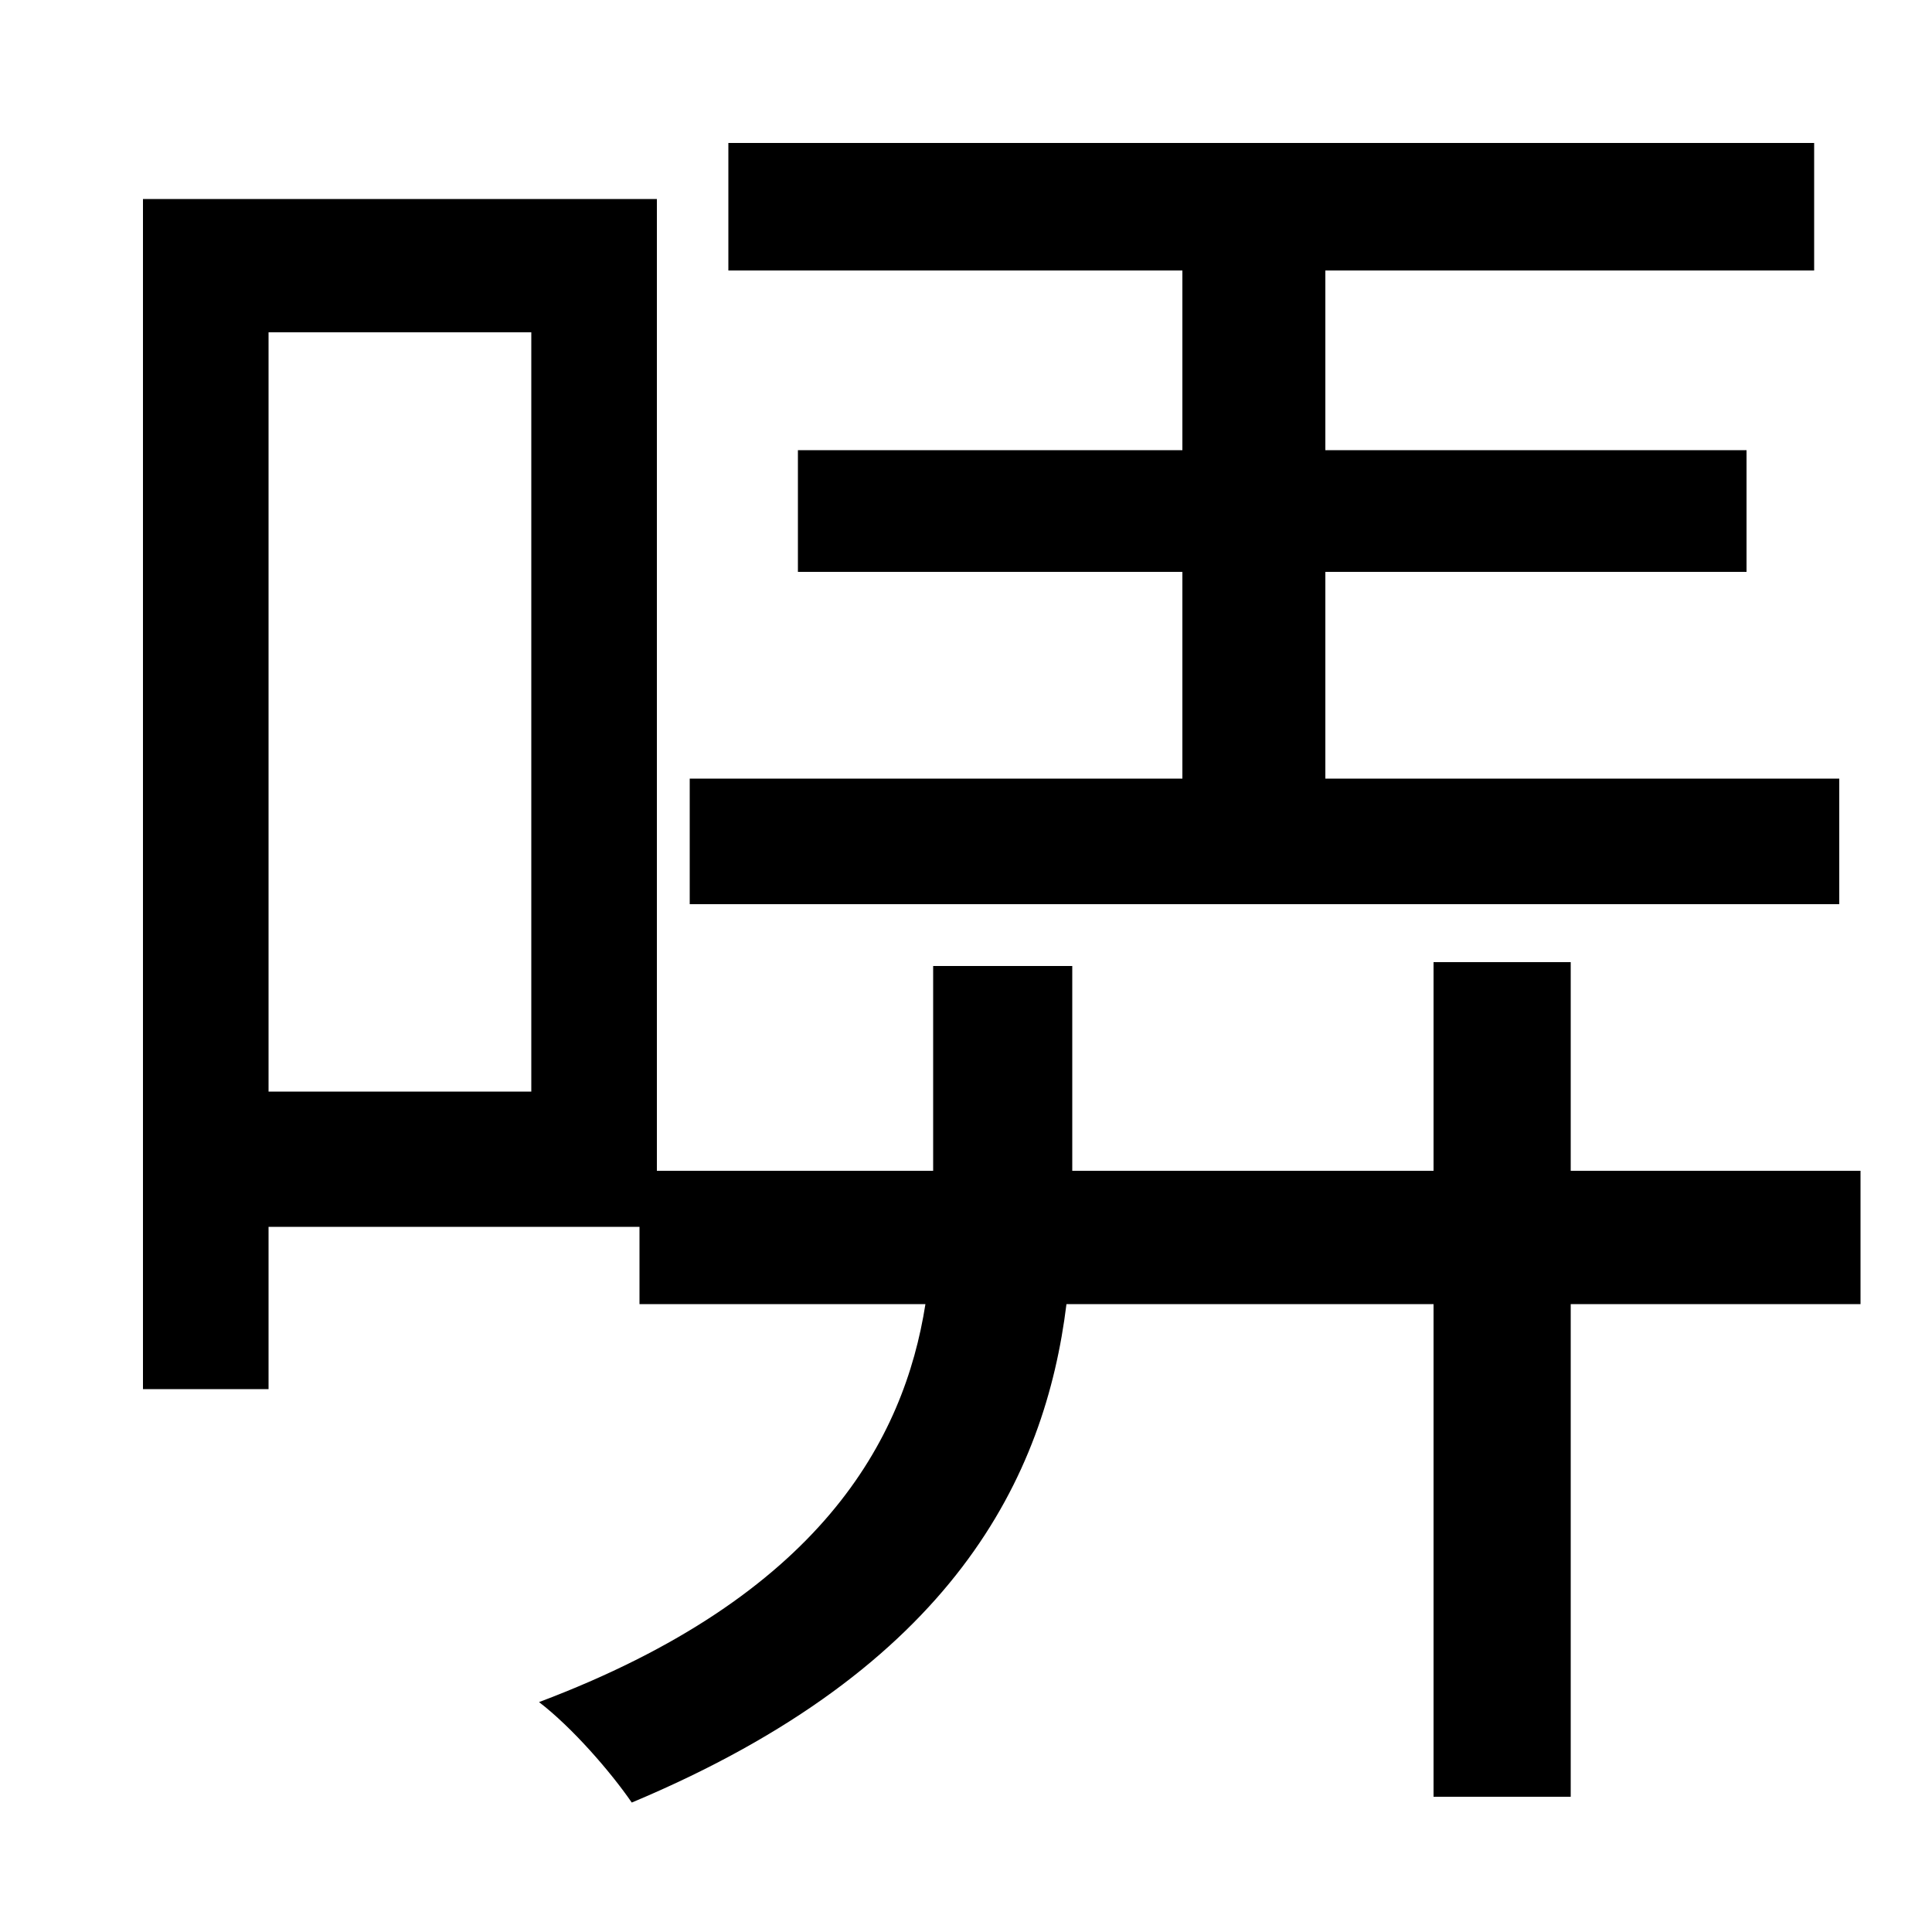 <svg xmlns="http://www.w3.org/2000/svg"
    viewBox="0 0 1000 1000">
  <!--
© 2014-2021 Adobe (http://www.adobe.com/).
Noto is a trademark of Google Inc.
This Font Software is licensed under the SIL Open Font License, Version 1.1. This Font Software is distributed on an "AS IS" BASIS, WITHOUT WARRANTIES OR CONDITIONS OF ANY KIND, either express or implied. See the SIL Open Font License for the specific language, permissions and limitations governing your use of this Font Software.
http://scripts.sil.org/OFL
  -->
<path d="M413 233L413 296 612 296 612 403 357 403 357 468 952 468 952 403 686 403 686 296 904 296 904 233 686 233 686 140 939 140 939 74 377 74 377 140 612 140 612 233ZM74 103L74 719 139 719 139 635 331 635 331 675 479 675C468 745 425 826 279 881 296 894 316 917 327 933 494 863 541 764 552 675L742 675 742 930 813 930 813 675 963 675 963 606 813 606 813 498 742 498 742 606 555 606 555 500 483 500 483 606 340 606 340 103ZM139 172L275 172 275 565 139 565Z"/>
</svg>